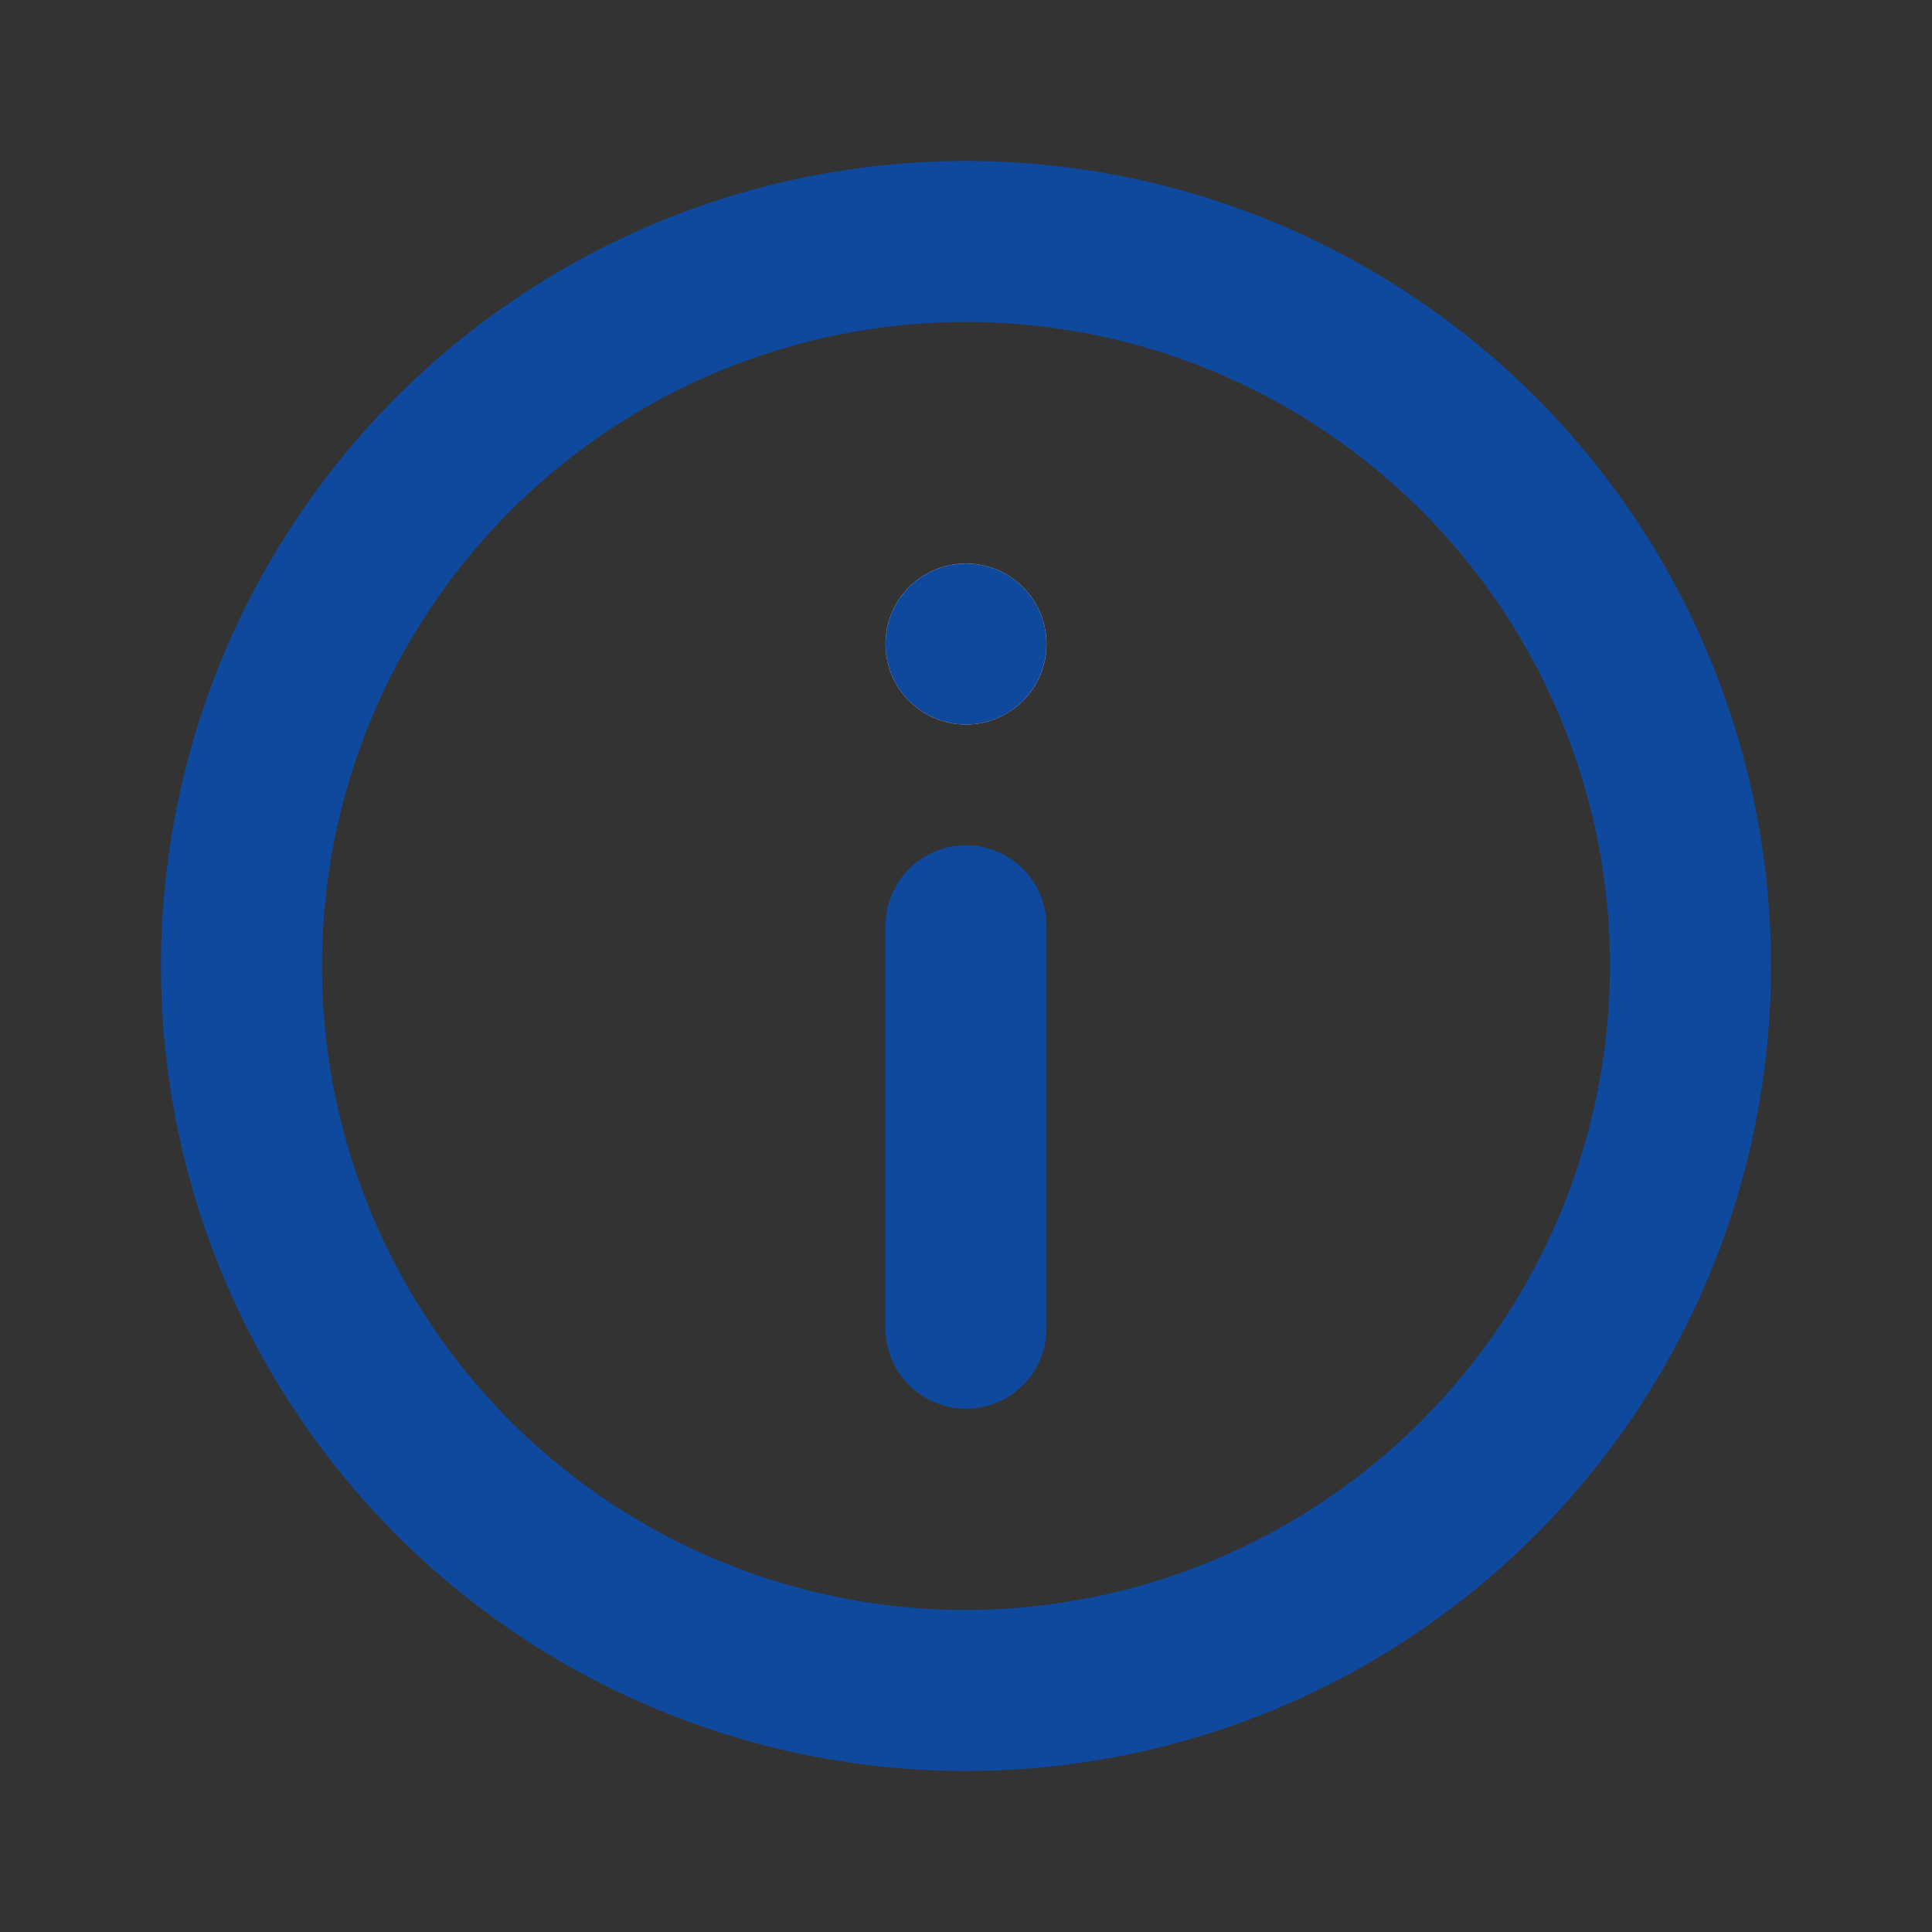 <svg xmlns="http://www.w3.org/2000/svg" width="24" height="24" viewBox="0 0 24 24"><rect x="0" y="0" width="24" height="24" fill="#333333" stroke="none"/><defs><style>.a{opacity:0.7;}.b,.d{fill:none;}.c{fill:#0052cc;}.d,.e{stroke:#0052cc;}.d{stroke-linecap:round;stroke-width:2px;}.e{fill:#fff;}.f{stroke:none;}</style></defs><g class="a"><path class="b" d="M0,0H24V24H0Z"/><path class="c" d="M12,2A10,10,0,1,0,22,12,10,10,0,0,0,12,2Zm0,18a8,8,0,1,1,8-8A8.011,8.011,0,0,1,12,20Z"/><line class="d" y2="5" transform="translate(12 11.5)"/><g class="e" transform="translate(11 7)"><circle class="f" cx="1" cy="1" r="1"/><circle class="b" cx="1" cy="1" r="0.5"/></g></g></svg>